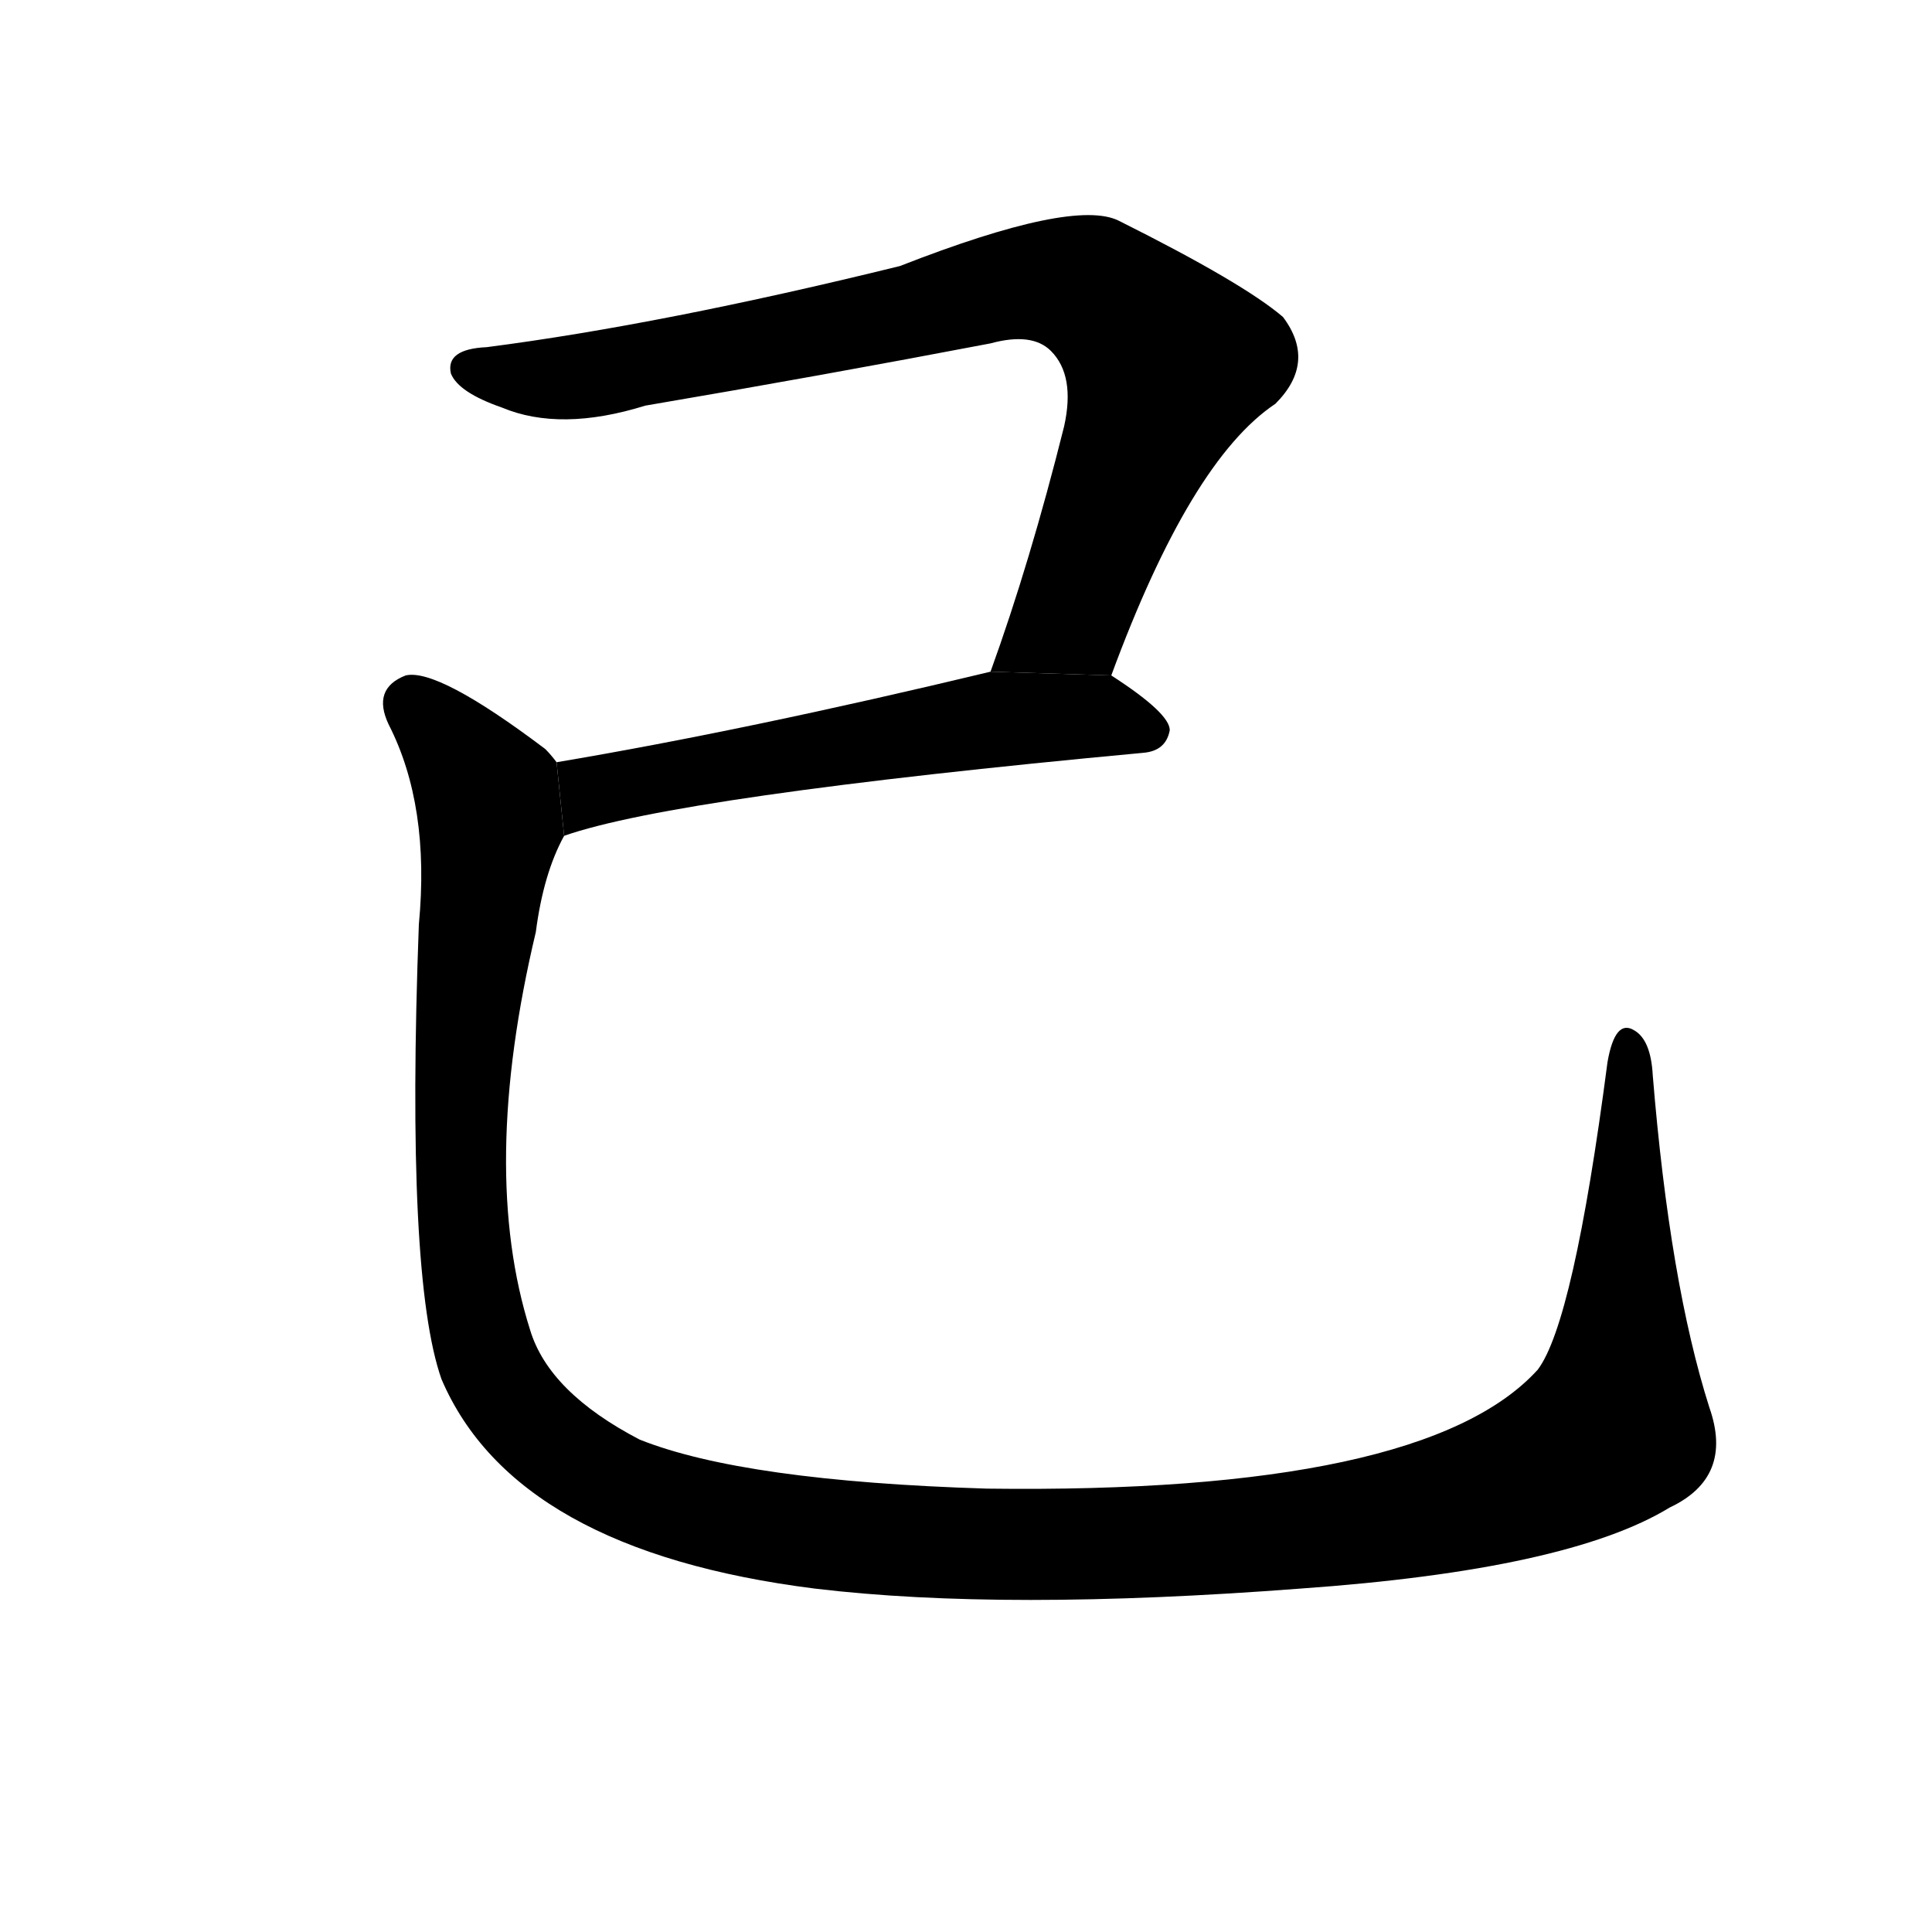 <svg version="1.1" viewBox="0 0 1024 1024" xmlns="http://www.w3.org/2000/svg">
  <g stroke="black" stroke-dasharray="1,1" stroke-width="1" transform="scale(4, 4)">
  </g>
  <g transform="scale(1, -1) translate(0, -900)">
    <style type="text/css">
      
        @keyframes keyframes0 {
          from {
            stroke: blue;
            stroke-dashoffset: 832;
            stroke-width: 128;
          }
          73% {
            animation-timing-function: step-end;
            stroke: blue;
            stroke-dashoffset: 0;
            stroke-width: 128;
          }
          to {
            stroke: black;
            stroke-width: 1024;
          }
        }
        #make-me-a-hanzi-animation-0 {
          animation: keyframes0 0.927s both;
          animation-delay: 0s;
          animation-timing-function: linear;
        }
      
        @keyframes keyframes1 {
          from {
            stroke: blue;
            stroke-dashoffset: 578;
            stroke-width: 128;
          }
          65% {
            animation-timing-function: step-end;
            stroke: blue;
            stroke-dashoffset: 0;
            stroke-width: 128;
          }
          to {
            stroke: black;
            stroke-width: 1024;
          }
        }
        #make-me-a-hanzi-animation-1 {
          animation: keyframes1 0.72s both;
          animation-delay: 0.927s;
          animation-timing-function: linear;
        }
      
        @keyframes keyframes2 {
          from {
            stroke: blue;
            stroke-dashoffset: 1461;
            stroke-width: 128;
          }
          83% {
            animation-timing-function: step-end;
            stroke: blue;
            stroke-dashoffset: 0;
            stroke-width: 128;
          }
          to {
            stroke: black;
            stroke-width: 1024;
          }
        }
        #make-me-a-hanzi-animation-2 {
          animation: keyframes2 1.439s both;
          animation-delay: 1.647s;
          animation-timing-function: linear;
        }
      
    </style>
    
      <path d="M 589 542 Q 631 656 676 686 Q 698 708 680 732 Q 659 750 593 783 Q 569 795 477 759 Q 351 728 258 716 Q 236 715 239 702 Q 243 692 266 684 Q 297 671 342 685 Q 436 701 525 718 Q 547 724 557 714 Q 570 701 564 674 Q 546 602 525 544 L 589 542 Z" fill="black"></path>
    
      <path d="M 299 457 Q 359 478 606 501 Q 618 502 620 513 Q 620 522 589 542 L 525 544 Q 396 513 295 496 L 299 457 Z" fill="black"></path>
    
      <path d="M 906 154 Q 885 220 876 330 Q 875 349 866 354 Q 856 360 852 337 Q 834 199 815 174 Q 755 108 523 111 Q 394 115 339 137 Q 291 162 281 195 Q 254 280 284 406 Q 288 437 299 457 L 295 496 Q 292 500 289 503 Q 232 546 215 542 Q 197 535 206 516 Q 228 473 222 410 Q 215 223 234 169 Q 273 78 432 58 Q 532 46 689 58 Q 831 68 885 101 Q 919 117 906 154 Z" fill="black"></path>
    
    
      <clipPath id="make-me-a-hanzi-clip-0">
        <path d="M 589 542 Q 631 656 676 686 Q 698 708 680 732 Q 659 750 593 783 Q 569 795 477 759 Q 351 728 258 716 Q 236 715 239 702 Q 243 692 266 684 Q 297 671 342 685 Q 436 701 525 718 Q 547 724 557 714 Q 570 701 564 674 Q 546 602 525 544 L 589 542 Z"></path>
      </clipPath>
      <path clip-path="url(#make-me-a-hanzi-clip-0)" d="M 249 704 L 313 701 L 536 750 L 584 744 L 611 719 L 617 703 L 568 574 L 532 549" fill="none" id="make-me-a-hanzi-animation-0" stroke-dasharray="704 1408" stroke-linecap="round"></path>
    
      <clipPath id="make-me-a-hanzi-clip-1">
        <path d="M 299 457 Q 359 478 606 501 Q 618 502 620 513 Q 620 522 589 542 L 525 544 Q 396 513 295 496 L 299 457 Z"></path>
      </clipPath>
      <path clip-path="url(#make-me-a-hanzi-clip-1)" d="M 300 464 L 315 481 L 471 510 L 582 521 L 610 513" fill="none" id="make-me-a-hanzi-animation-1" stroke-dasharray="450 900" stroke-linecap="round"></path>
    
      <clipPath id="make-me-a-hanzi-clip-2">
        <path d="M 906 154 Q 885 220 876 330 Q 875 349 866 354 Q 856 360 852 337 Q 834 199 815 174 Q 755 108 523 111 Q 394 115 339 137 Q 291 162 281 195 Q 254 280 284 406 Q 288 437 299 457 L 295 496 Q 292 500 289 503 Q 232 546 215 542 Q 197 535 206 516 Q 228 473 222 410 Q 215 223 234 169 Q 273 78 432 58 Q 532 46 689 58 Q 831 68 885 101 Q 919 117 906 154 Z"></path>
      </clipPath>
      <path clip-path="url(#make-me-a-hanzi-clip-2)" d="M 218 527 L 247 496 L 259 473 L 244 281 L 250 213 L 260 174 L 278 148 L 305 126 L 328 112 L 372 98 L 477 83 L 593 82 L 754 99 L 824 123 L 856 145 L 863 344" fill="none" id="make-me-a-hanzi-animation-2" stroke-dasharray="1333 2666" stroke-linecap="round"></path>
    
  </g>
</svg>
